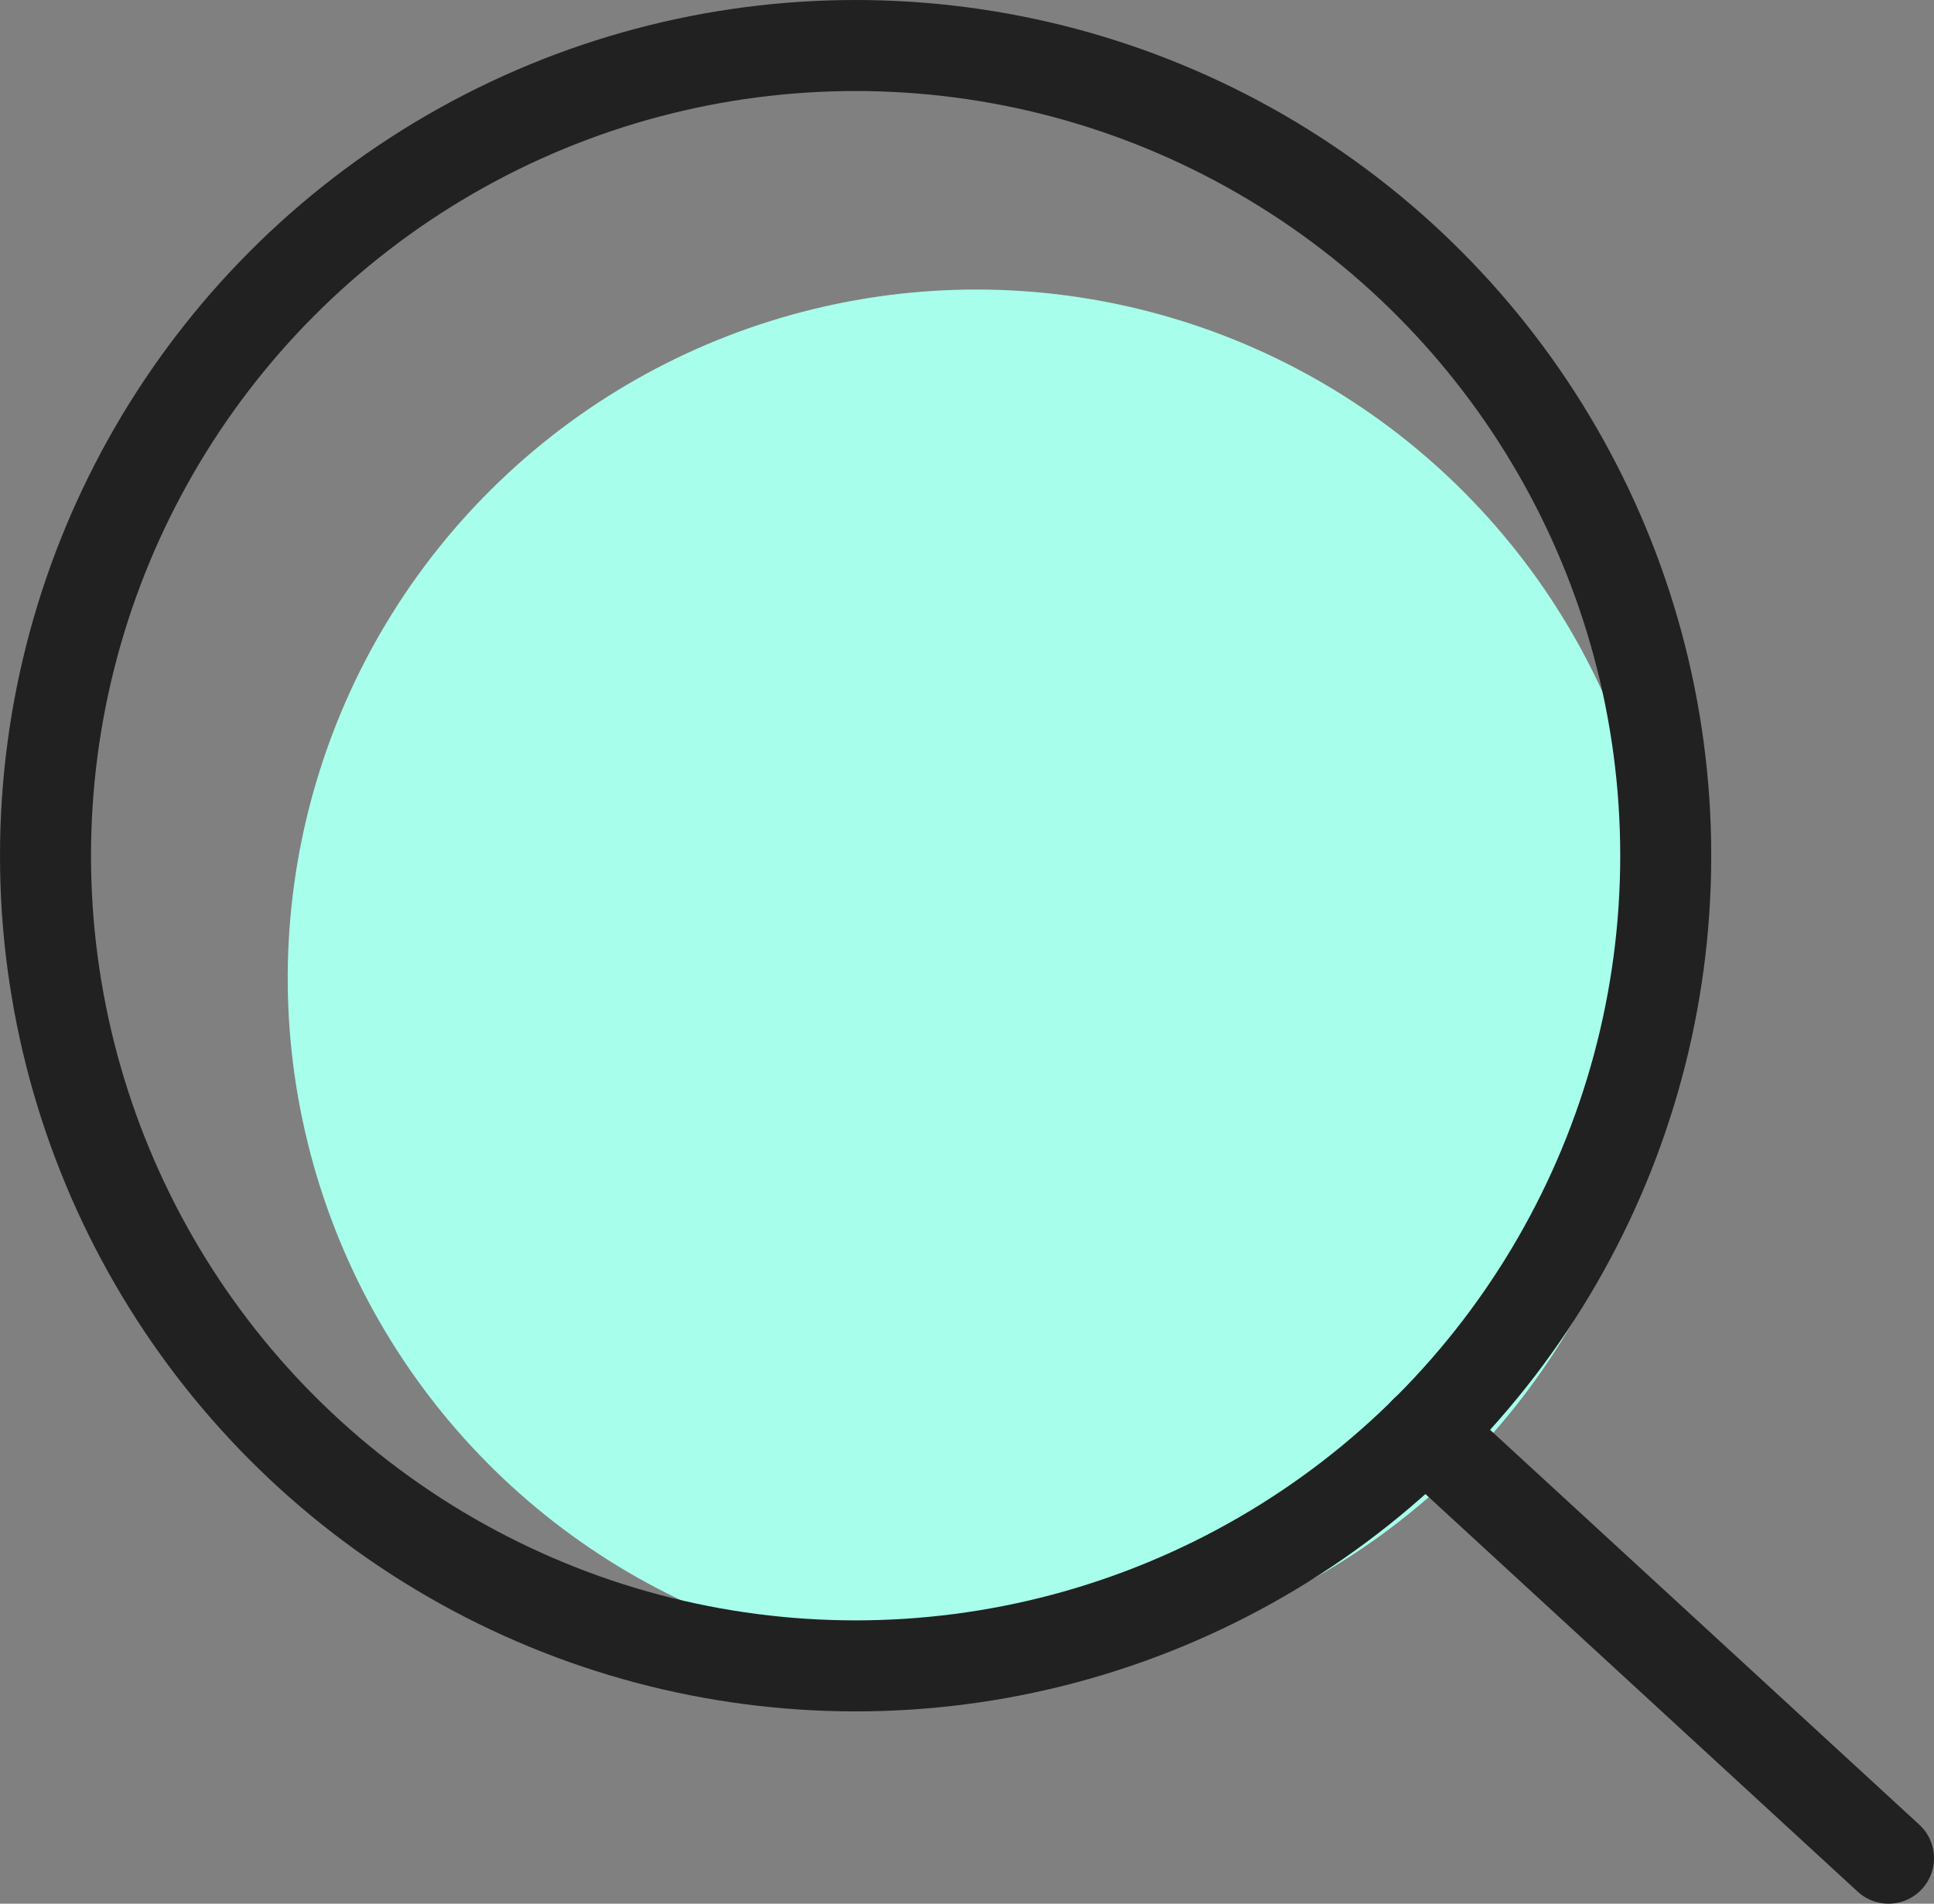 <svg xmlns="http://www.w3.org/2000/svg" viewBox="0 0 21.123 20.79"><rect x="0" y="0" width="21.123" height="20.79" fill="#808080" stroke="none"/><title>pricing-hero-icon2</title><circle cx="10.663" cy="10.682" r="7.52" transform="translate(-2.571 17.94) rotate(-73.793)" style="fill:#a7ffeb"/><circle cx="9.345" cy="9.345" r="8.848" style="fill:none;stroke:#212121;stroke-linecap:round;stroke-linejoin:round;stroke-width:0.994px"/><line x1="20.626" y1="20.293" x2="15.564" y2="15.637" style="fill:none;stroke:#212121;stroke-linecap:round;stroke-linejoin:round;stroke-width:0.994px"/></svg>